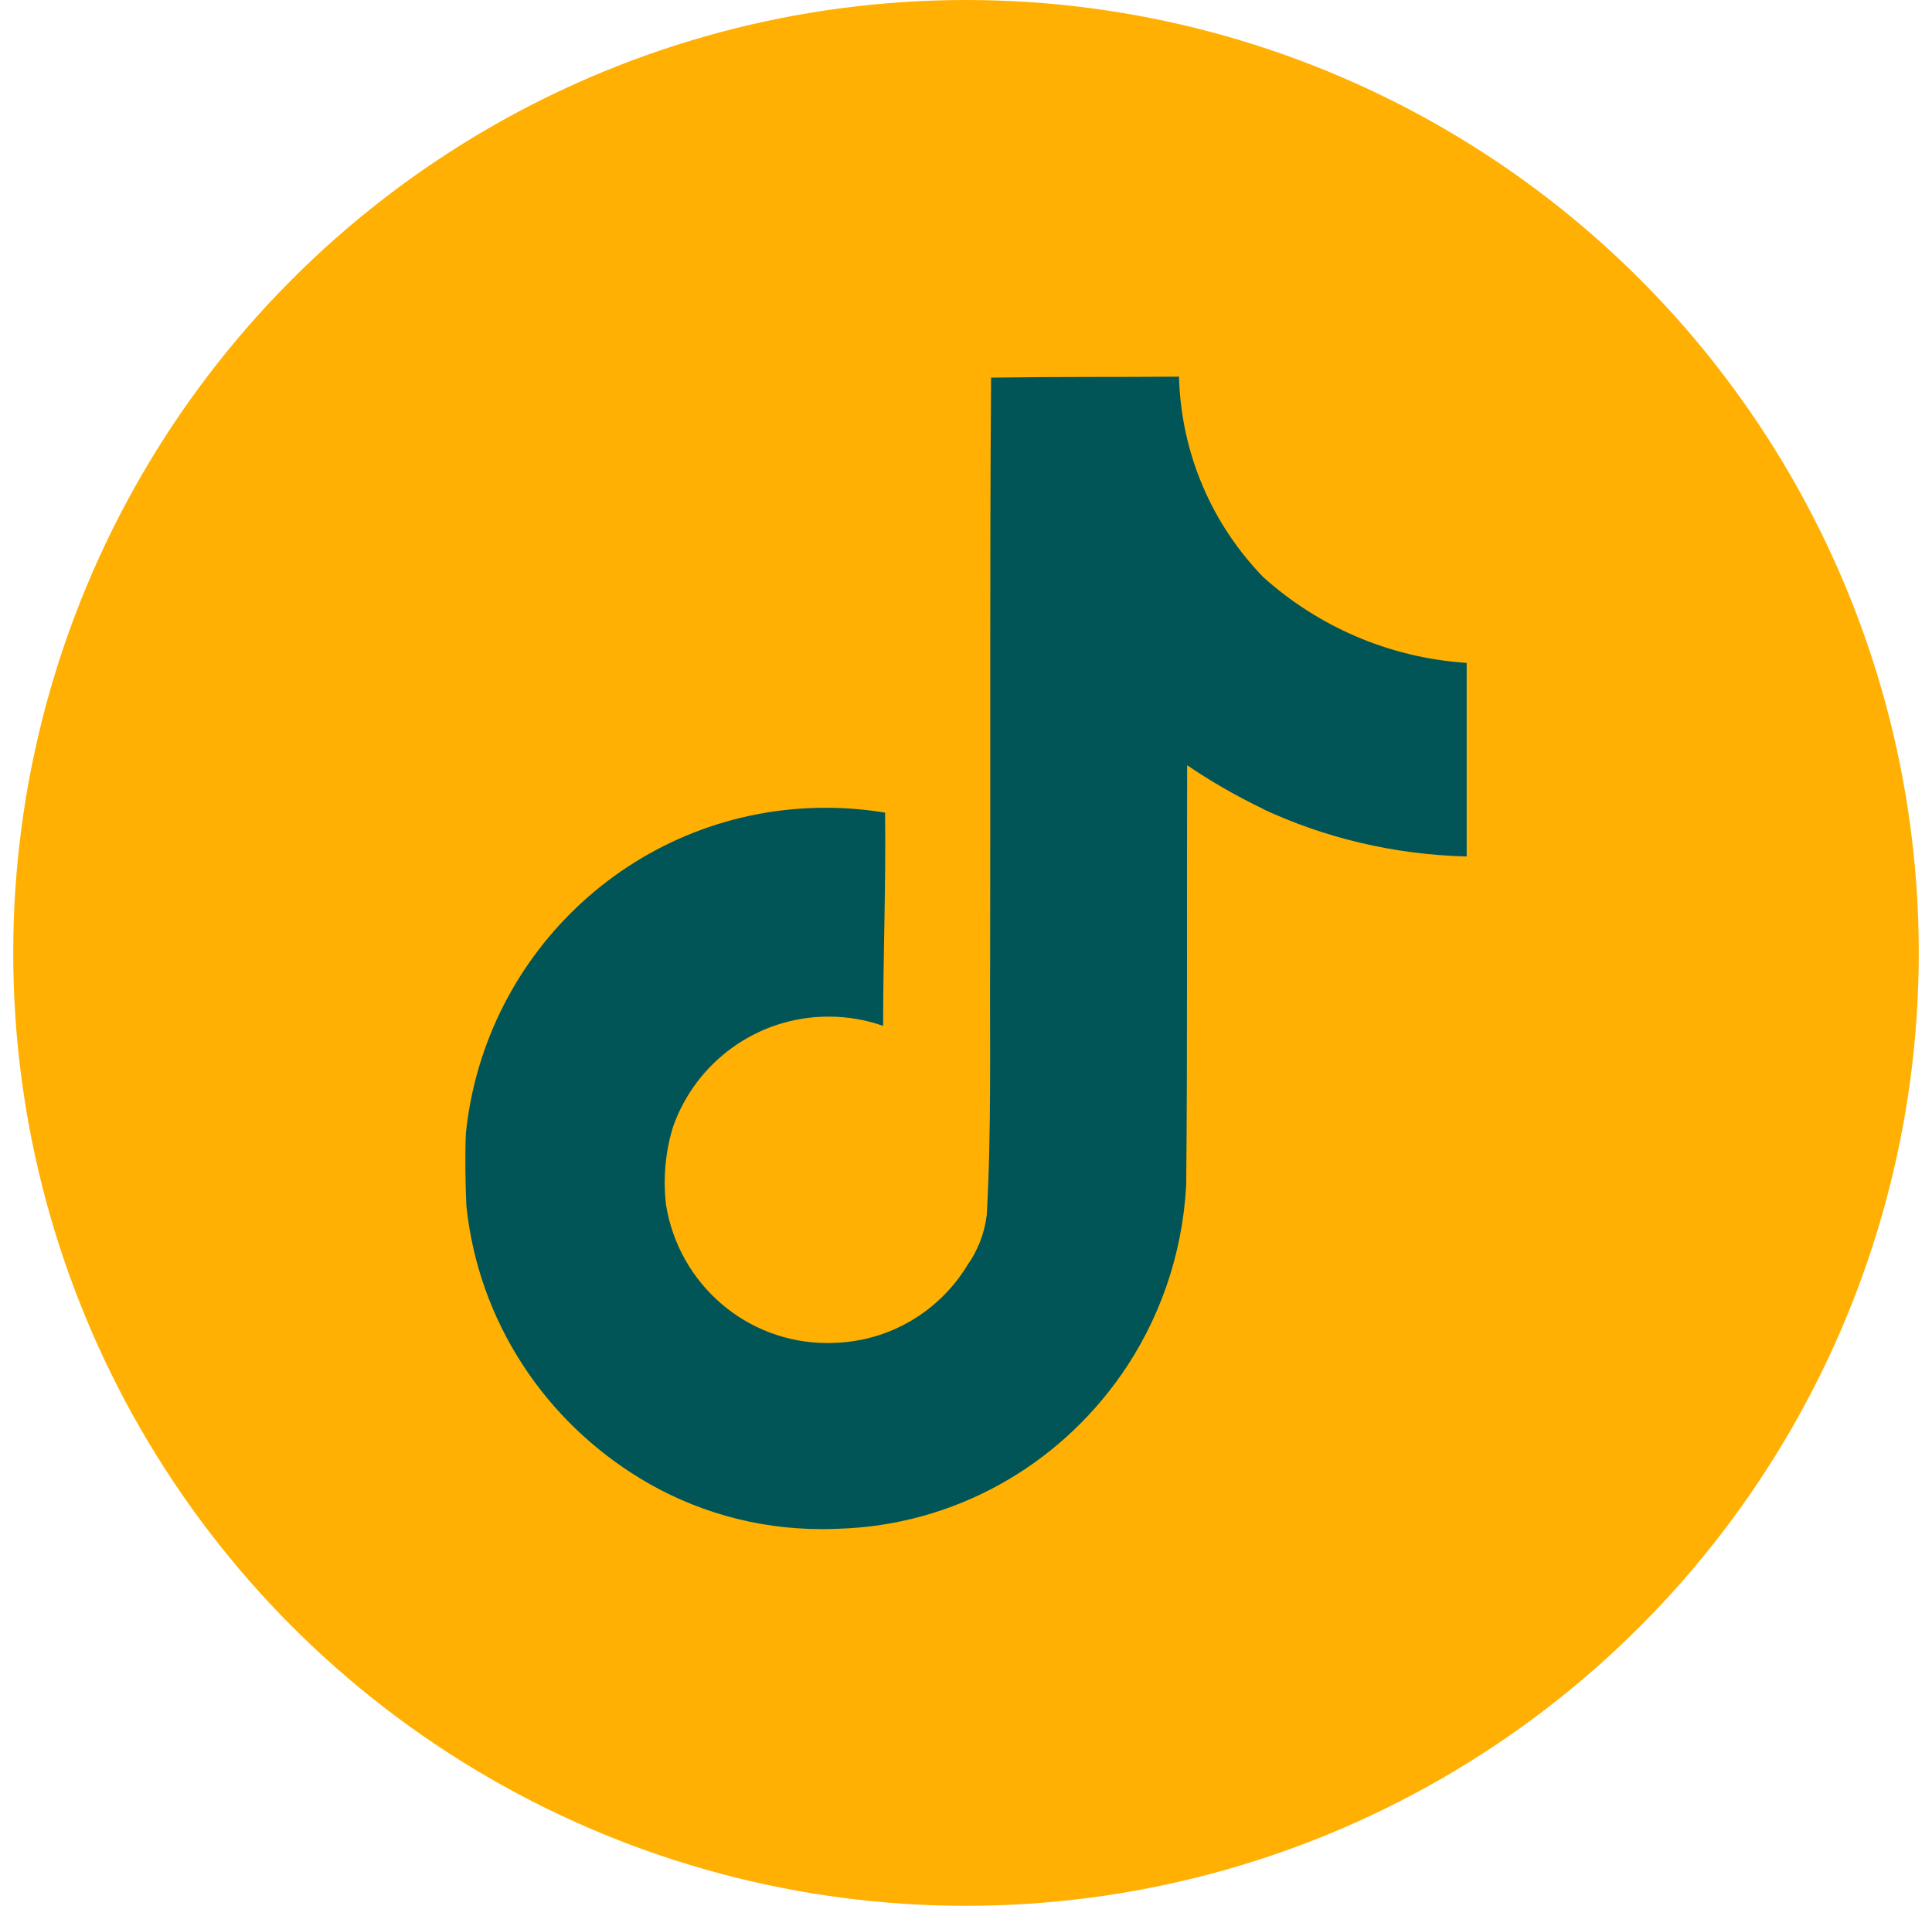 <svg width="73" height="72" viewBox="0 0 73 72" fill="none" xmlns="http://www.w3.org/2000/svg">
<circle cx="36.5" cy="36" r="36" fill="#FFB003"/>
<path d="M37.454 14.266C39.831 14.23 42.19 14.249 44.548 14.23C44.627 17.179 45.823 19.833 47.727 21.799L47.724 21.796C49.773 23.642 52.438 24.838 55.377 25.041L55.418 25.044V32.357C52.642 32.287 50.031 31.647 47.677 30.546L47.796 30.595C46.658 30.048 45.695 29.486 44.781 28.859L44.856 28.908C44.839 34.206 44.873 39.505 44.82 44.784C44.67 47.475 43.776 49.929 42.341 51.977L42.37 51.932C39.972 55.368 36.086 57.623 31.668 57.756H31.647C31.469 57.765 31.258 57.769 31.046 57.769C28.534 57.769 26.186 57.069 24.186 55.854L24.244 55.888C20.602 53.697 18.09 49.947 17.625 45.587L17.62 45.528C17.583 44.62 17.566 43.713 17.602 42.824C18.314 35.885 24.128 30.517 31.194 30.517C31.989 30.517 32.767 30.585 33.523 30.714L33.442 30.703C33.478 33.388 33.369 36.074 33.369 38.758C32.755 38.536 32.047 38.407 31.308 38.407C28.595 38.407 26.288 40.141 25.434 42.561L25.421 42.605C25.228 43.225 25.116 43.938 25.116 44.675C25.116 44.974 25.135 45.271 25.17 45.561L25.167 45.526C25.649 48.497 28.196 50.739 31.267 50.739C31.355 50.739 31.443 50.737 31.53 50.733H31.517C33.641 50.669 35.485 49.526 36.528 47.838L36.542 47.812C36.93 47.272 37.195 46.618 37.284 45.908L37.285 45.888C37.467 42.64 37.394 39.41 37.412 36.162C37.429 28.85 37.394 21.555 37.448 14.262L37.454 14.266Z" fill="#015557"/>
</svg>
